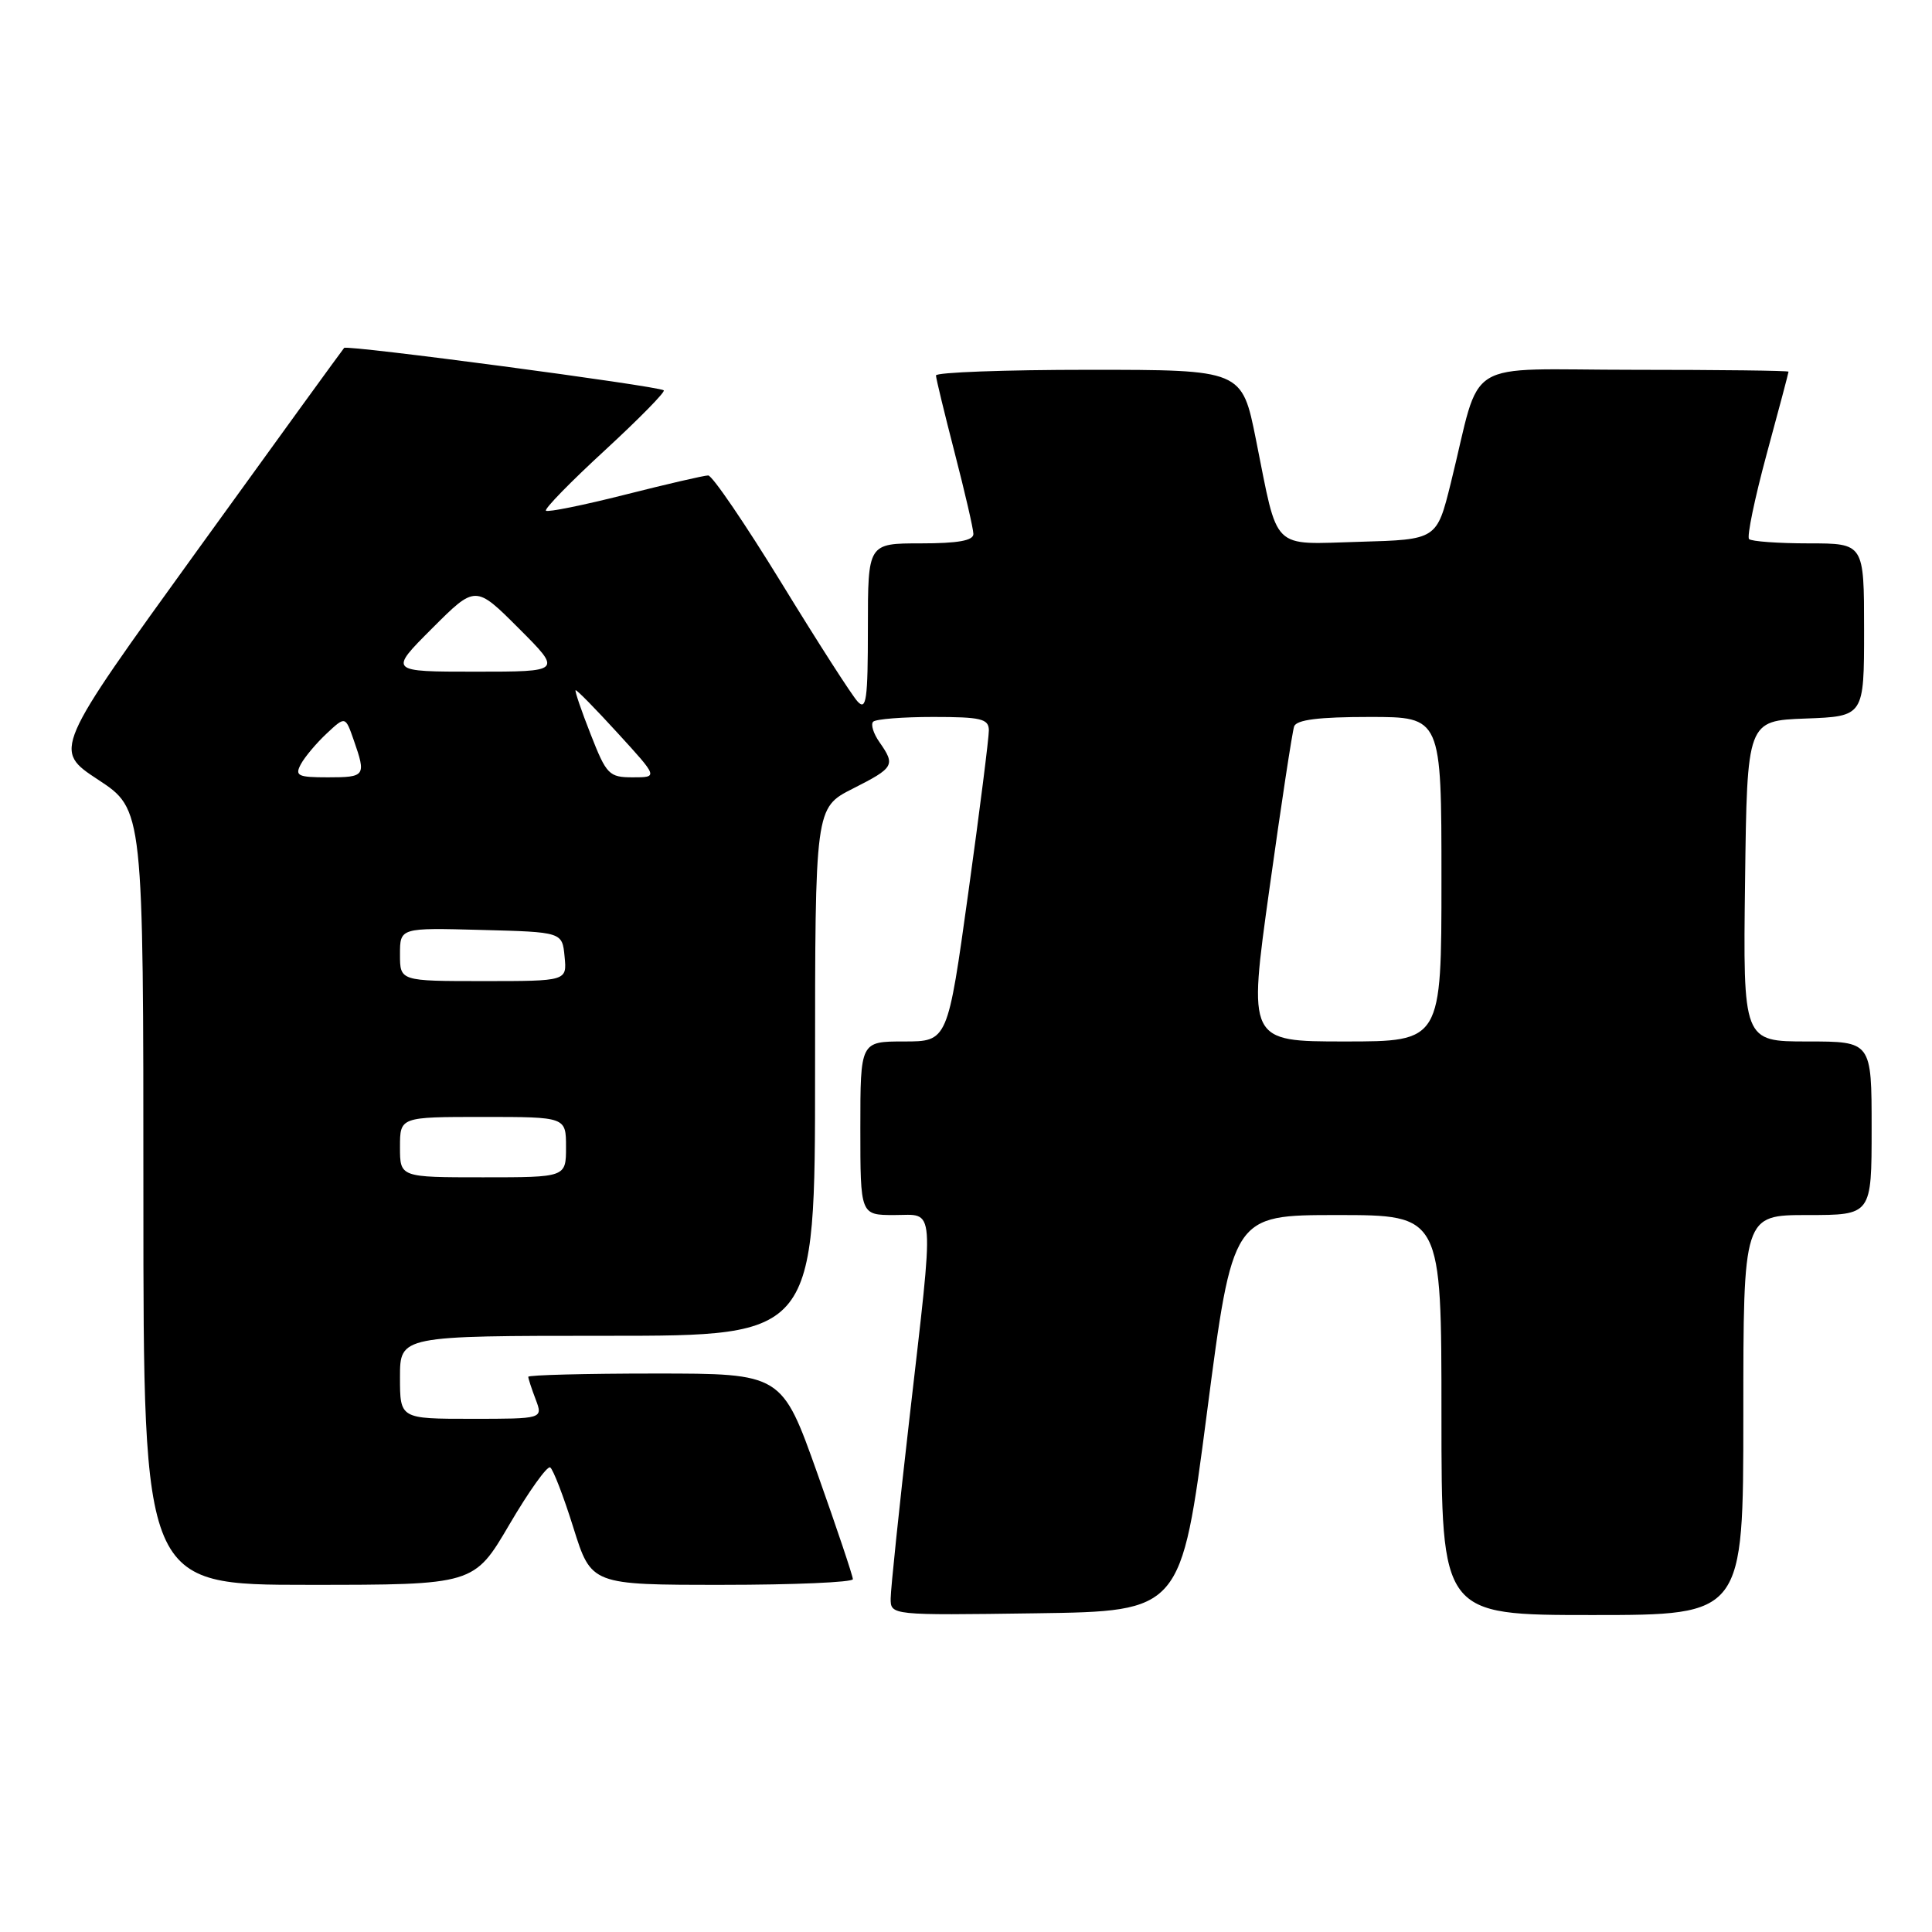 <?xml version="1.0" encoding="UTF-8" standalone="no"?>
<!DOCTYPE svg PUBLIC "-//W3C//DTD SVG 1.1//EN" "http://www.w3.org/Graphics/SVG/1.1/DTD/svg11.dtd" >
<svg xmlns="http://www.w3.org/2000/svg" xmlns:xlink="http://www.w3.org/1999/xlink" version="1.1" viewBox="0 0 256 256">
 <g >
 <path fill="currentColor"
d=" M 159.92 187.25 C 163.34 161.00 163.34 161.00 177.17 161.00 C 191.00 161.00 191.00 161.00 191.00 187.50 C 191.00 214.00 191.00 214.00 211.00 214.00 C 231.00 214.00 231.00 214.00 231.00 187.50 C 231.00 161.00 231.00 161.00 239.50 161.00 C 248.00 161.00 248.00 161.00 248.00 149.50 C 248.00 138.00 248.00 138.00 239.48 138.00 C 230.96 138.00 230.96 138.00 231.23 116.75 C 231.50 95.50 231.50 95.50 239.25 95.21 C 247.00 94.92 247.00 94.92 247.00 83.46 C 247.00 72.00 247.00 72.00 239.67 72.00 C 235.63 72.00 232.08 71.74 231.76 71.43 C 231.45 71.12 232.50 66.06 234.09 60.18 C 235.69 54.31 236.99 49.39 236.99 49.25 C 237.00 49.11 227.79 49.00 216.54 49.00 C 193.33 49.00 196.44 47.08 192.24 64.00 C 190.38 71.50 190.38 71.50 180.18 71.79 C 168.29 72.12 169.43 73.23 166.42 58.25 C 164.57 49.00 164.57 49.00 144.29 49.00 C 133.13 49.00 124.01 49.34 124.02 49.75 C 124.03 50.16 125.15 54.77 126.50 60.00 C 127.85 65.22 128.97 70.06 128.98 70.75 C 128.99 71.63 126.94 72.00 122.00 72.00 C 115.00 72.00 115.00 72.00 115.00 83.21 C 115.00 92.72 114.79 94.21 113.64 92.96 C 112.89 92.16 108.35 85.09 103.55 77.25 C 98.74 69.41 94.38 63.00 93.84 63.00 C 93.30 63.00 88.34 64.15 82.81 65.55 C 77.28 66.95 72.57 67.90 72.34 67.67 C 72.10 67.44 75.62 63.83 80.16 59.66 C 84.69 55.48 88.20 51.91 87.95 51.72 C 87.20 51.14 45.99 45.67 45.60 46.10 C 45.40 46.32 36.63 58.40 26.13 72.95 C 7.03 99.39 7.03 99.39 13.01 103.32 C 19.00 107.26 19.00 107.26 19.00 158.63 C 19.00 210.00 19.00 210.00 40.90 210.00 C 62.81 210.00 62.81 210.00 67.50 202.00 C 70.08 197.60 72.51 194.20 72.90 194.44 C 73.29 194.68 74.68 198.28 75.98 202.44 C 78.35 210.00 78.35 210.00 95.68 210.00 C 105.20 210.00 113.00 209.66 113.01 209.25 C 113.01 208.84 110.90 202.54 108.31 195.25 C 103.60 182.00 103.60 182.00 86.80 182.00 C 77.56 182.00 70.00 182.20 70.00 182.43 C 70.00 182.67 70.44 184.02 70.98 185.43 C 71.95 188.00 71.95 188.00 62.48 188.00 C 53.00 188.00 53.00 188.00 53.00 182.50 C 53.00 177.00 53.00 177.00 80.50 177.00 C 108.00 177.00 108.00 177.00 108.00 142.02 C 108.00 107.03 108.00 107.03 113.00 104.50 C 118.49 101.72 118.67 101.40 116.54 98.35 C 115.73 97.20 115.35 95.98 115.70 95.63 C 116.05 95.28 119.63 95.00 123.67 95.00 C 129.97 95.00 131.00 95.24 131.03 96.75 C 131.04 97.71 129.82 107.39 128.31 118.25 C 125.57 138.00 125.57 138.00 119.79 138.00 C 114.00 138.00 114.00 138.00 114.00 149.50 C 114.00 161.00 114.00 161.00 118.50 161.00 C 123.98 161.00 123.83 158.94 120.50 188.00 C 119.14 199.82 118.03 210.52 118.02 211.77 C 118.00 214.04 118.00 214.04 137.25 213.77 C 156.50 213.50 156.50 213.50 159.92 187.25 Z  M 53.00 152.00 C 53.00 148.00 53.00 148.00 64.00 148.00 C 75.00 148.00 75.00 148.00 75.00 152.00 C 75.00 156.00 75.00 156.00 64.00 156.00 C 53.00 156.00 53.00 156.00 53.00 152.00 Z  M 168.21 117.75 C 169.76 106.61 171.24 96.94 171.48 96.25 C 171.80 95.37 174.75 95.00 181.47 95.00 C 191.00 95.00 191.00 95.00 191.00 116.50 C 191.00 138.00 191.00 138.00 178.19 138.00 C 165.38 138.00 165.38 138.00 168.21 117.75 Z  M 53.00 126.47 C 53.00 122.93 53.00 122.93 63.75 123.22 C 74.50 123.50 74.50 123.50 74.81 126.75 C 75.13 130.00 75.13 130.00 64.06 130.00 C 53.00 130.00 53.00 130.00 53.00 126.47 Z  M 39.87 101.25 C 40.39 100.29 41.93 98.46 43.29 97.19 C 45.76 94.88 45.76 94.88 46.88 98.09 C 48.53 102.82 48.41 103.00 43.46 103.00 C 39.45 103.00 39.04 102.80 39.87 101.25 Z  M 78.27 97.31 C 77.04 94.19 76.14 91.55 76.27 91.46 C 76.40 91.36 78.91 93.92 81.85 97.14 C 87.21 103.00 87.21 103.00 83.85 103.00 C 80.70 103.00 80.36 102.65 78.27 97.31 Z  M 57.26 83.26 C 63.00 77.52 63.00 77.52 68.74 83.26 C 74.48 89.00 74.48 89.00 63.00 89.00 C 51.52 89.00 51.52 89.00 57.26 83.26 Z "/>
</g>
</svg>